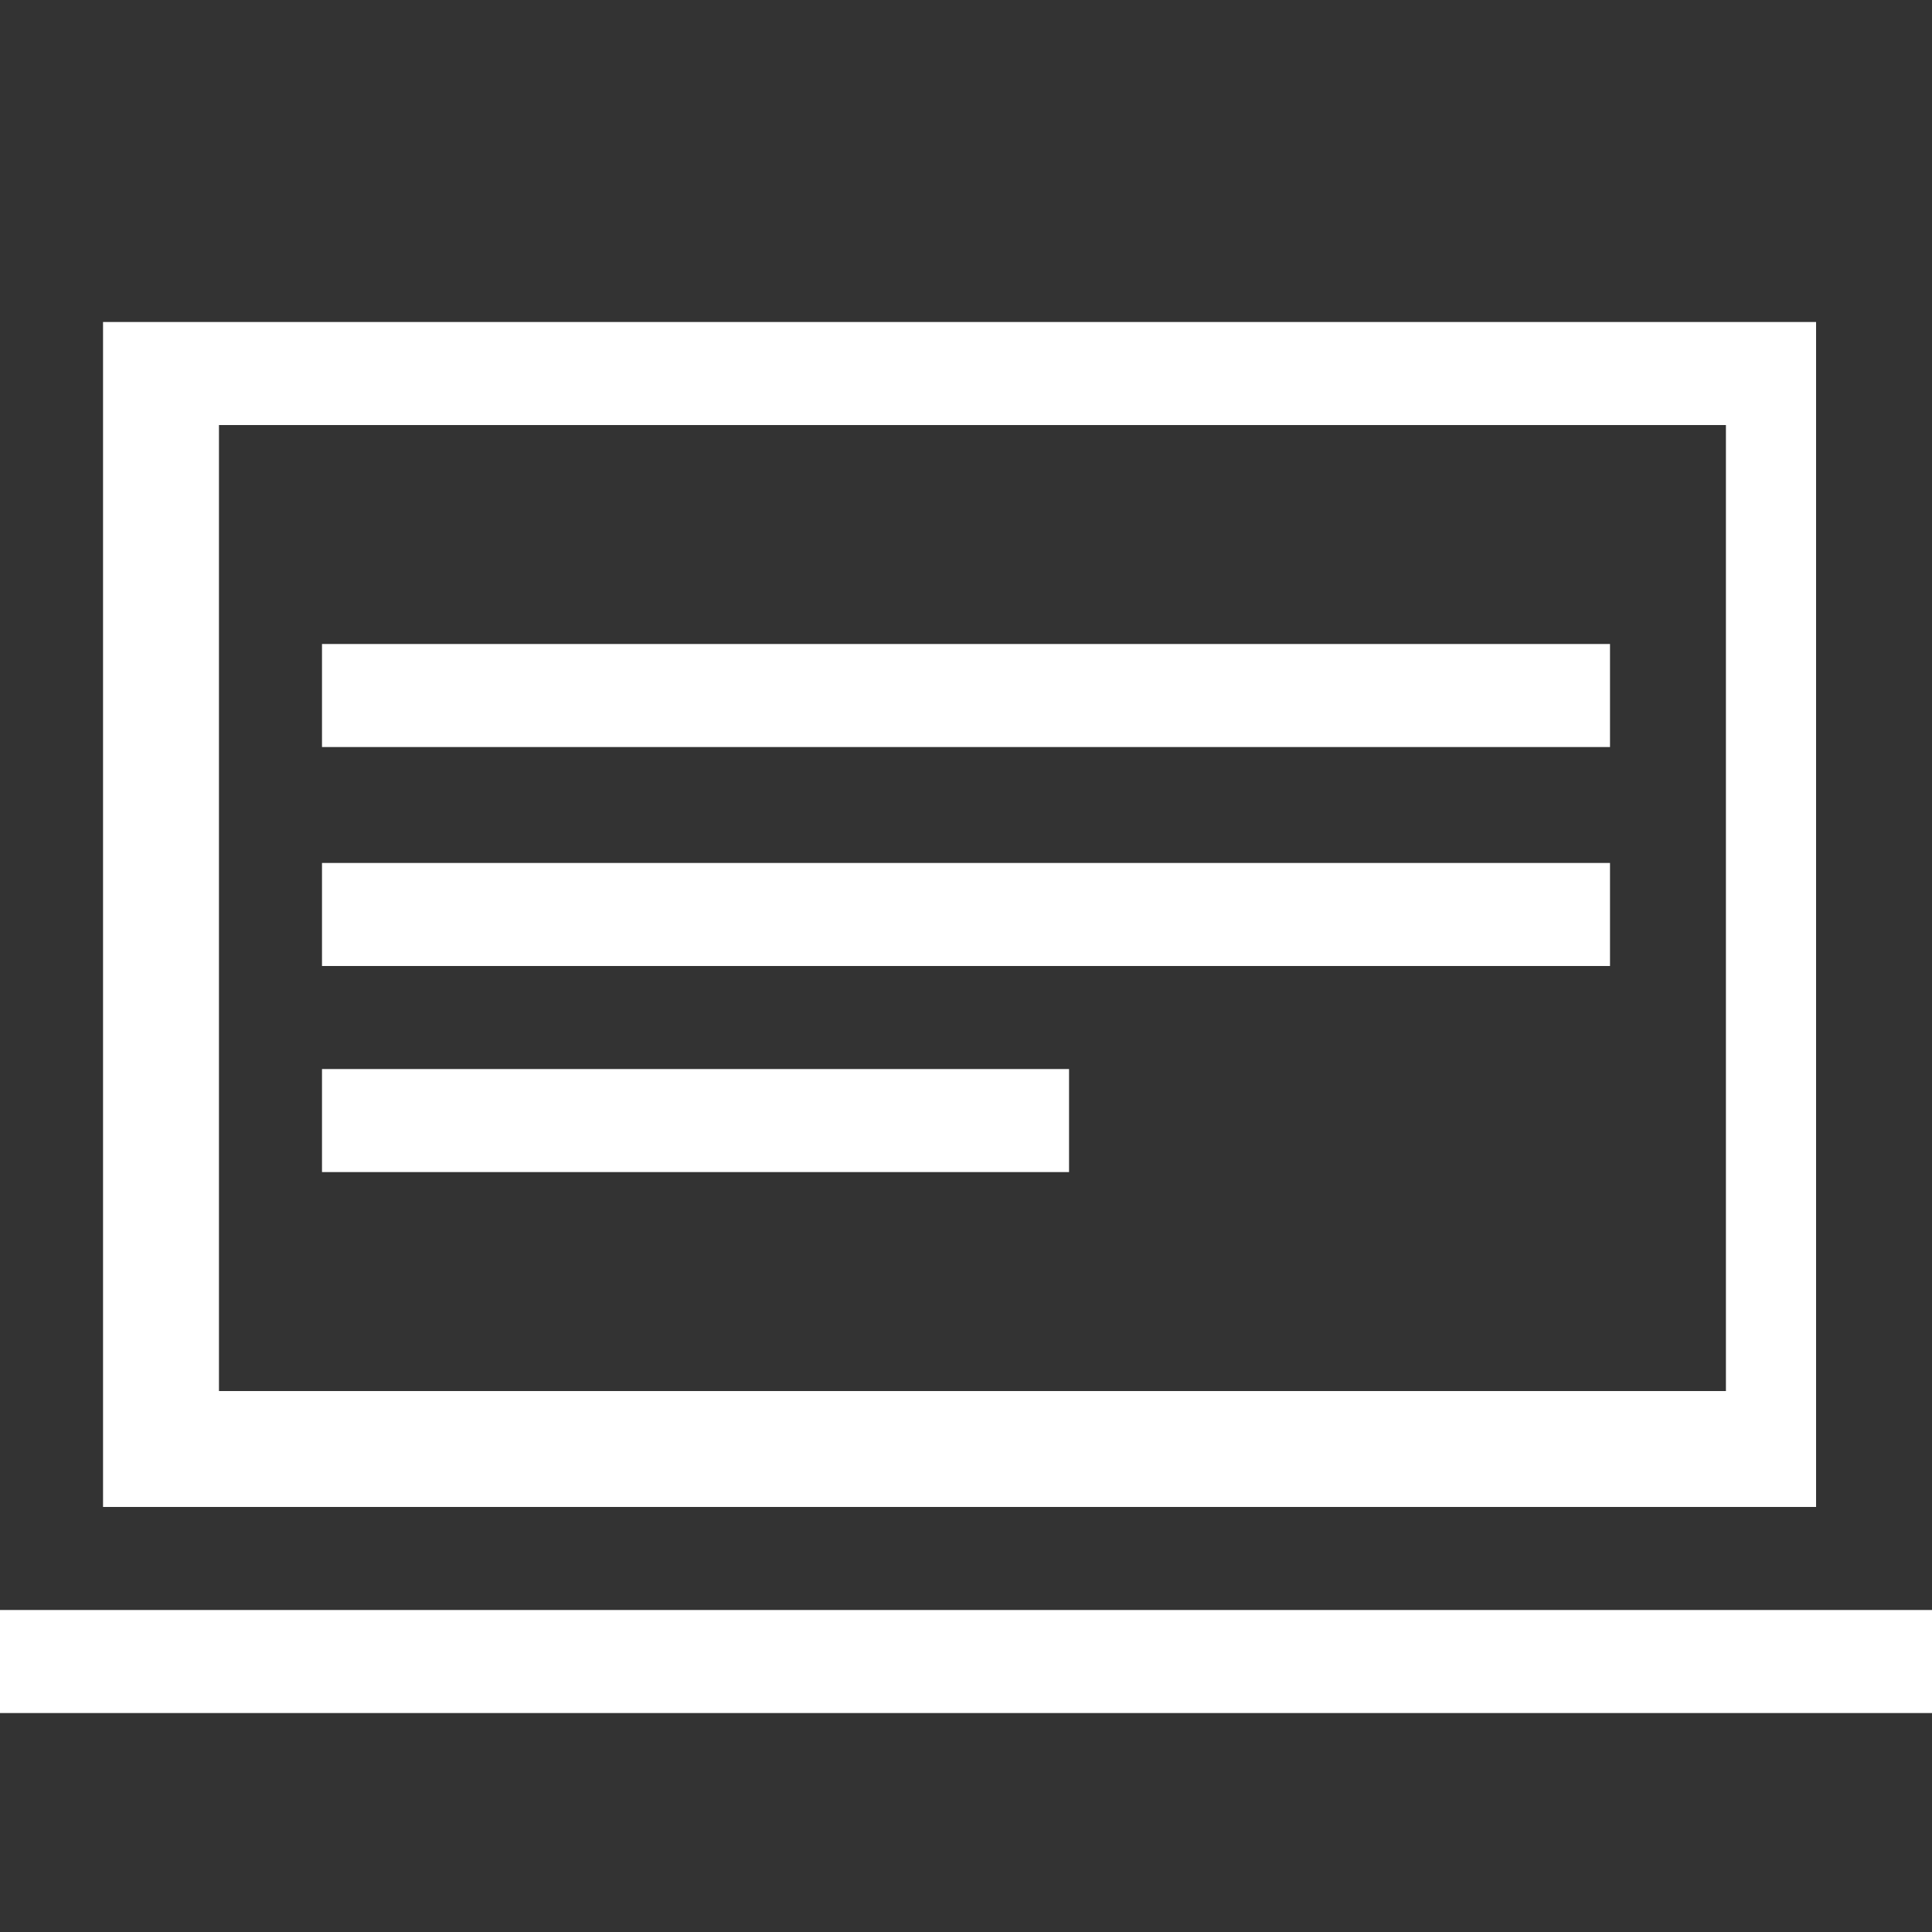 <svg xmlns="http://www.w3.org/2000/svg" width="18" height="18" viewBox="0 0 15 15"><rect x="0" y="0" width="15" height="15" fill="#333333" stroke="none"/><g fill="#FFF"><path d="M14.2 2.5H.8v9.2h13.3V2.5zm-.9 8.3H1.7V3.3h11.7v7.5zM0 12.5h15v.8H0z"/><path d="M2.5 5h10v.8h-10zm0 1.7h10v.8h-10zm0 1.6h5.8v.8H2.5z"/></g></svg>